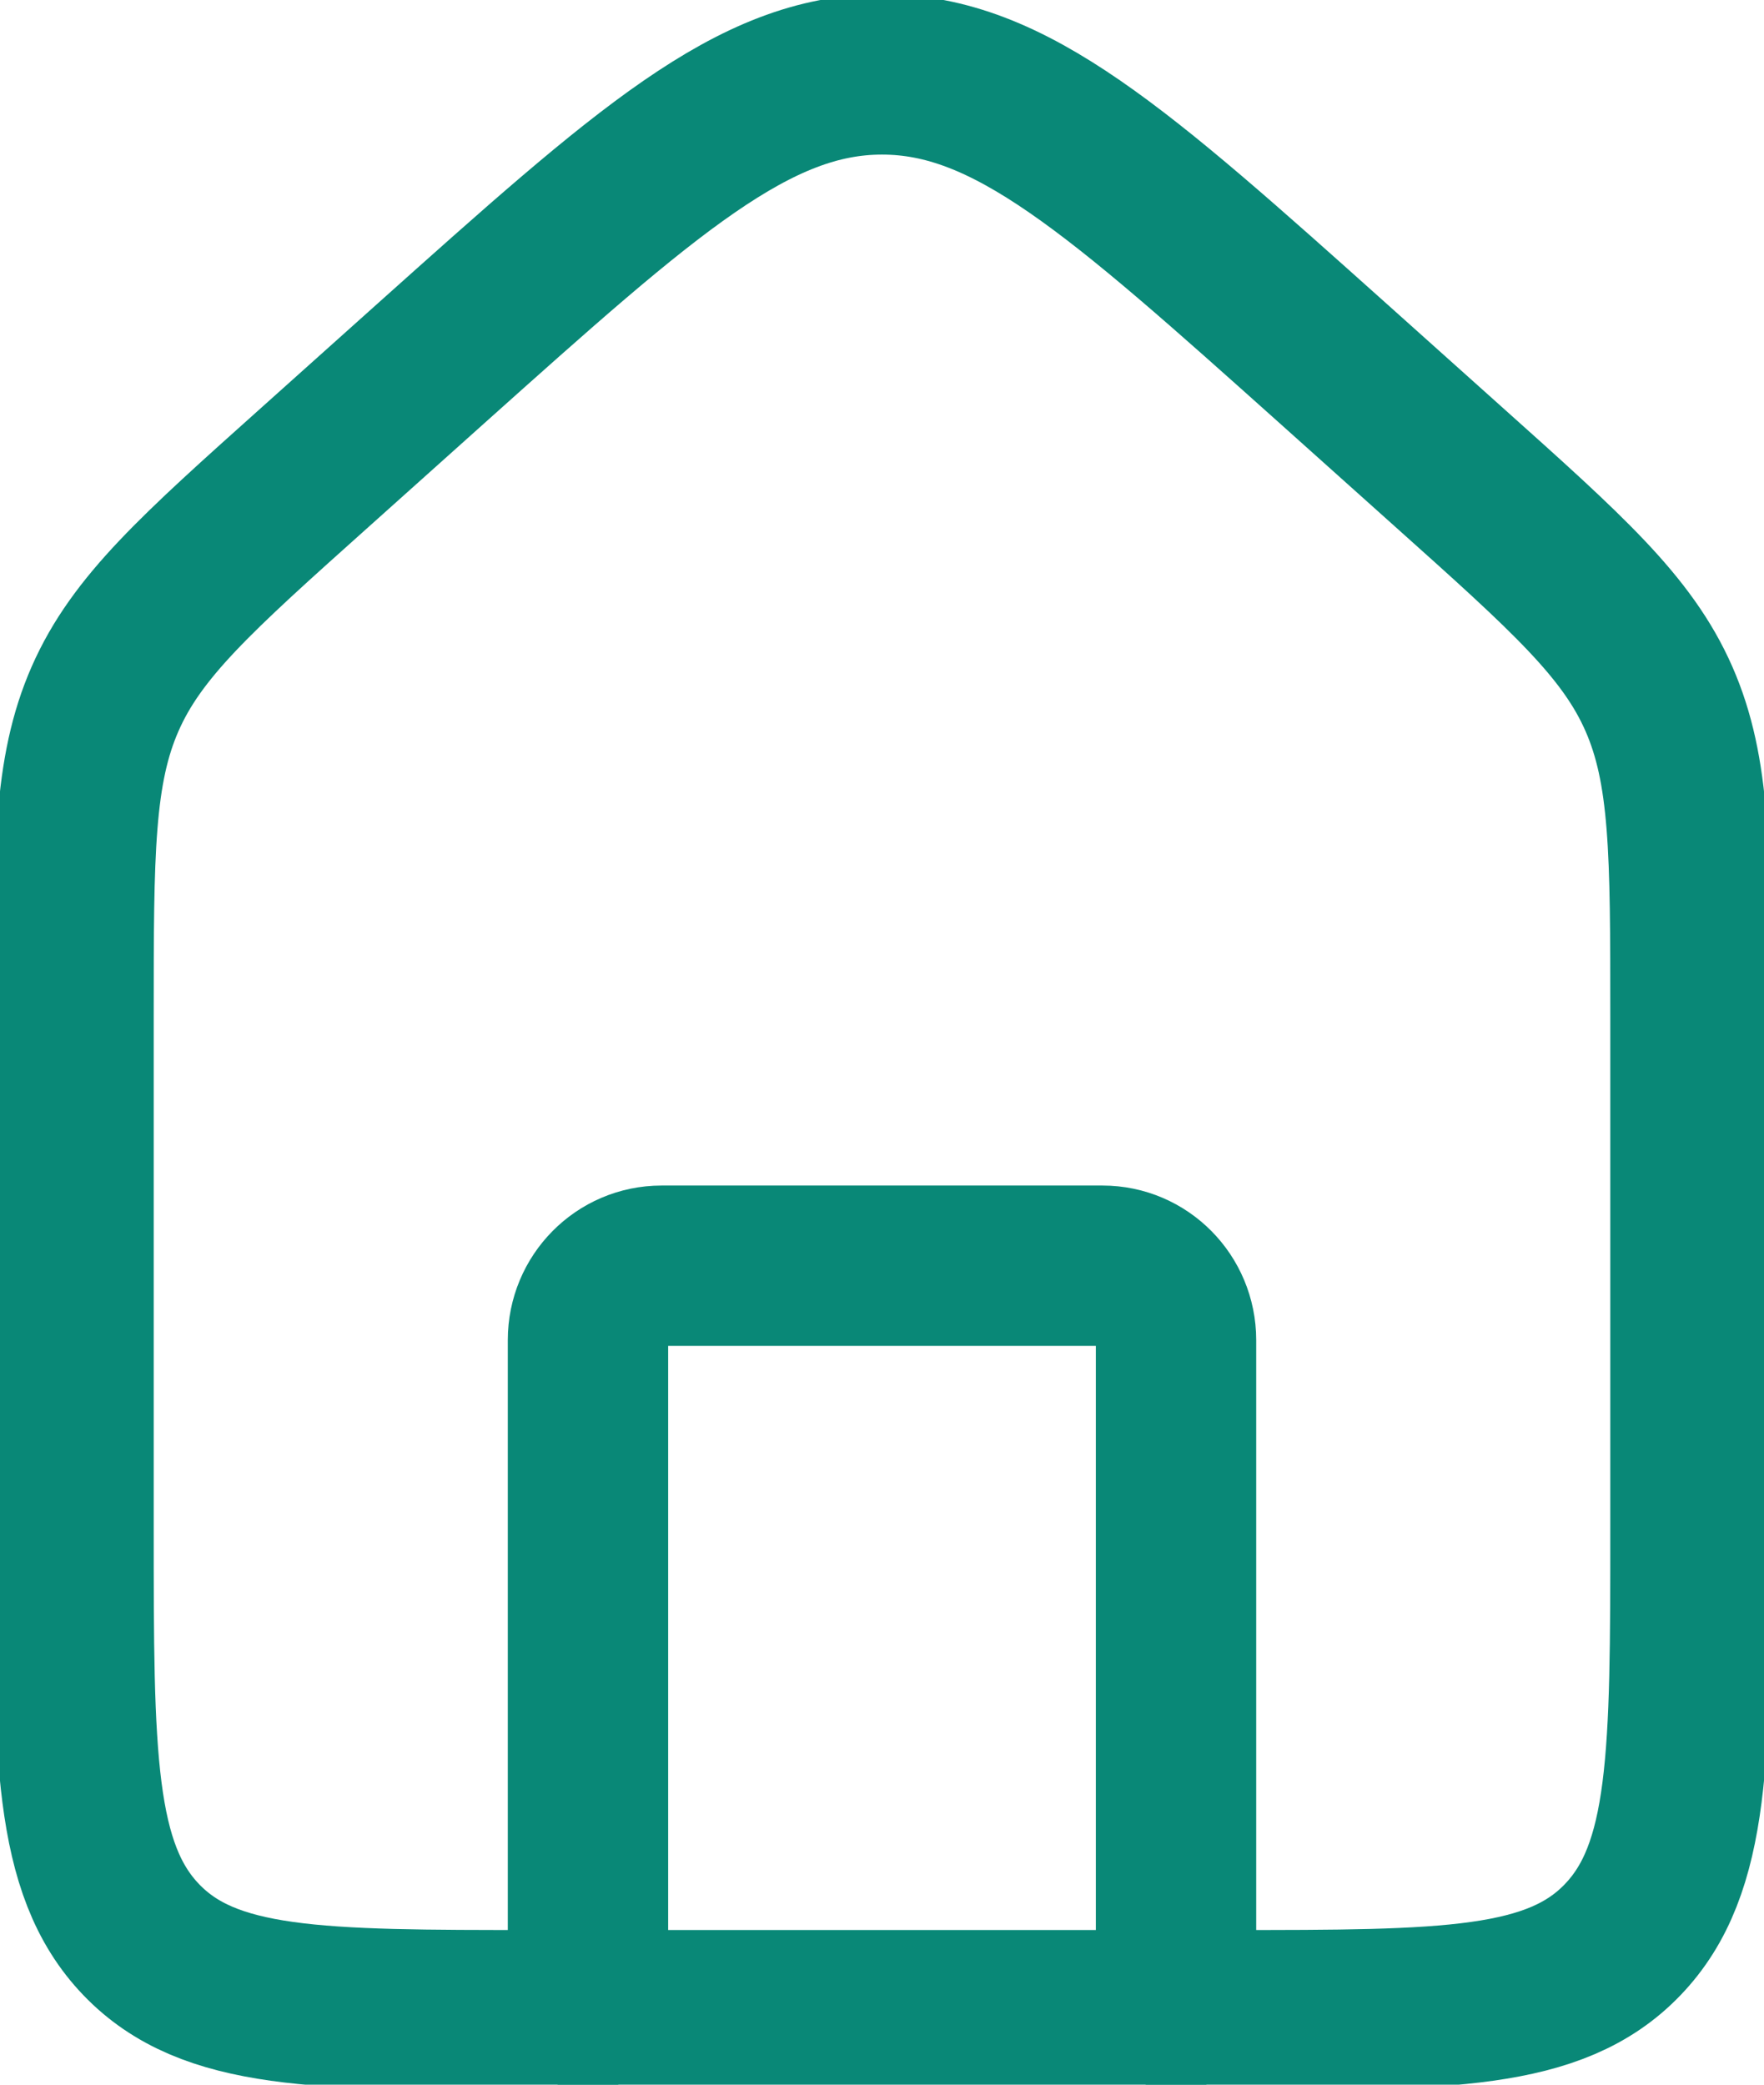 <svg width="22" height="26" viewBox="0 0 22 26" fill="none" xmlns="http://www.w3.org/2000/svg">
<g clip-path="url(#clip0)">
<path d="M0.917 12.675C0.917 10.632 0.917 9.611 1.312 8.713C1.707 7.816 2.45 7.151 3.935 5.822L5.375 4.532C8.059 2.13 9.401 0.928 11 0.928C12.599 0.928 13.941 2.13 16.625 4.532L18.065 5.822C19.55 7.151 20.293 7.816 20.688 8.713C21.083 9.611 21.083 10.632 21.083 12.675V19.054C21.083 21.891 21.083 23.309 20.239 24.19C19.396 25.071 18.038 25.071 15.321 25.071H6.679C3.962 25.071 2.604 25.071 1.76 24.19C0.917 23.309 0.917 21.891 0.917 19.054V12.675Z" stroke="#098877" stroke-width="2"/>
<path d="M14.667 25.072V16.714C14.667 16.201 14.256 15.786 13.75 15.786H8.25C7.744 15.786 7.333 16.201 7.333 16.714V25.072" stroke="#098877" stroke-width="2" stroke-linecap="round" stroke-linejoin="round"/>
</g>
<defs>
<clipPath id="clip0">
<rect width="22" height="26" fill="white"/>
</clipPath>
</defs>
</svg>
